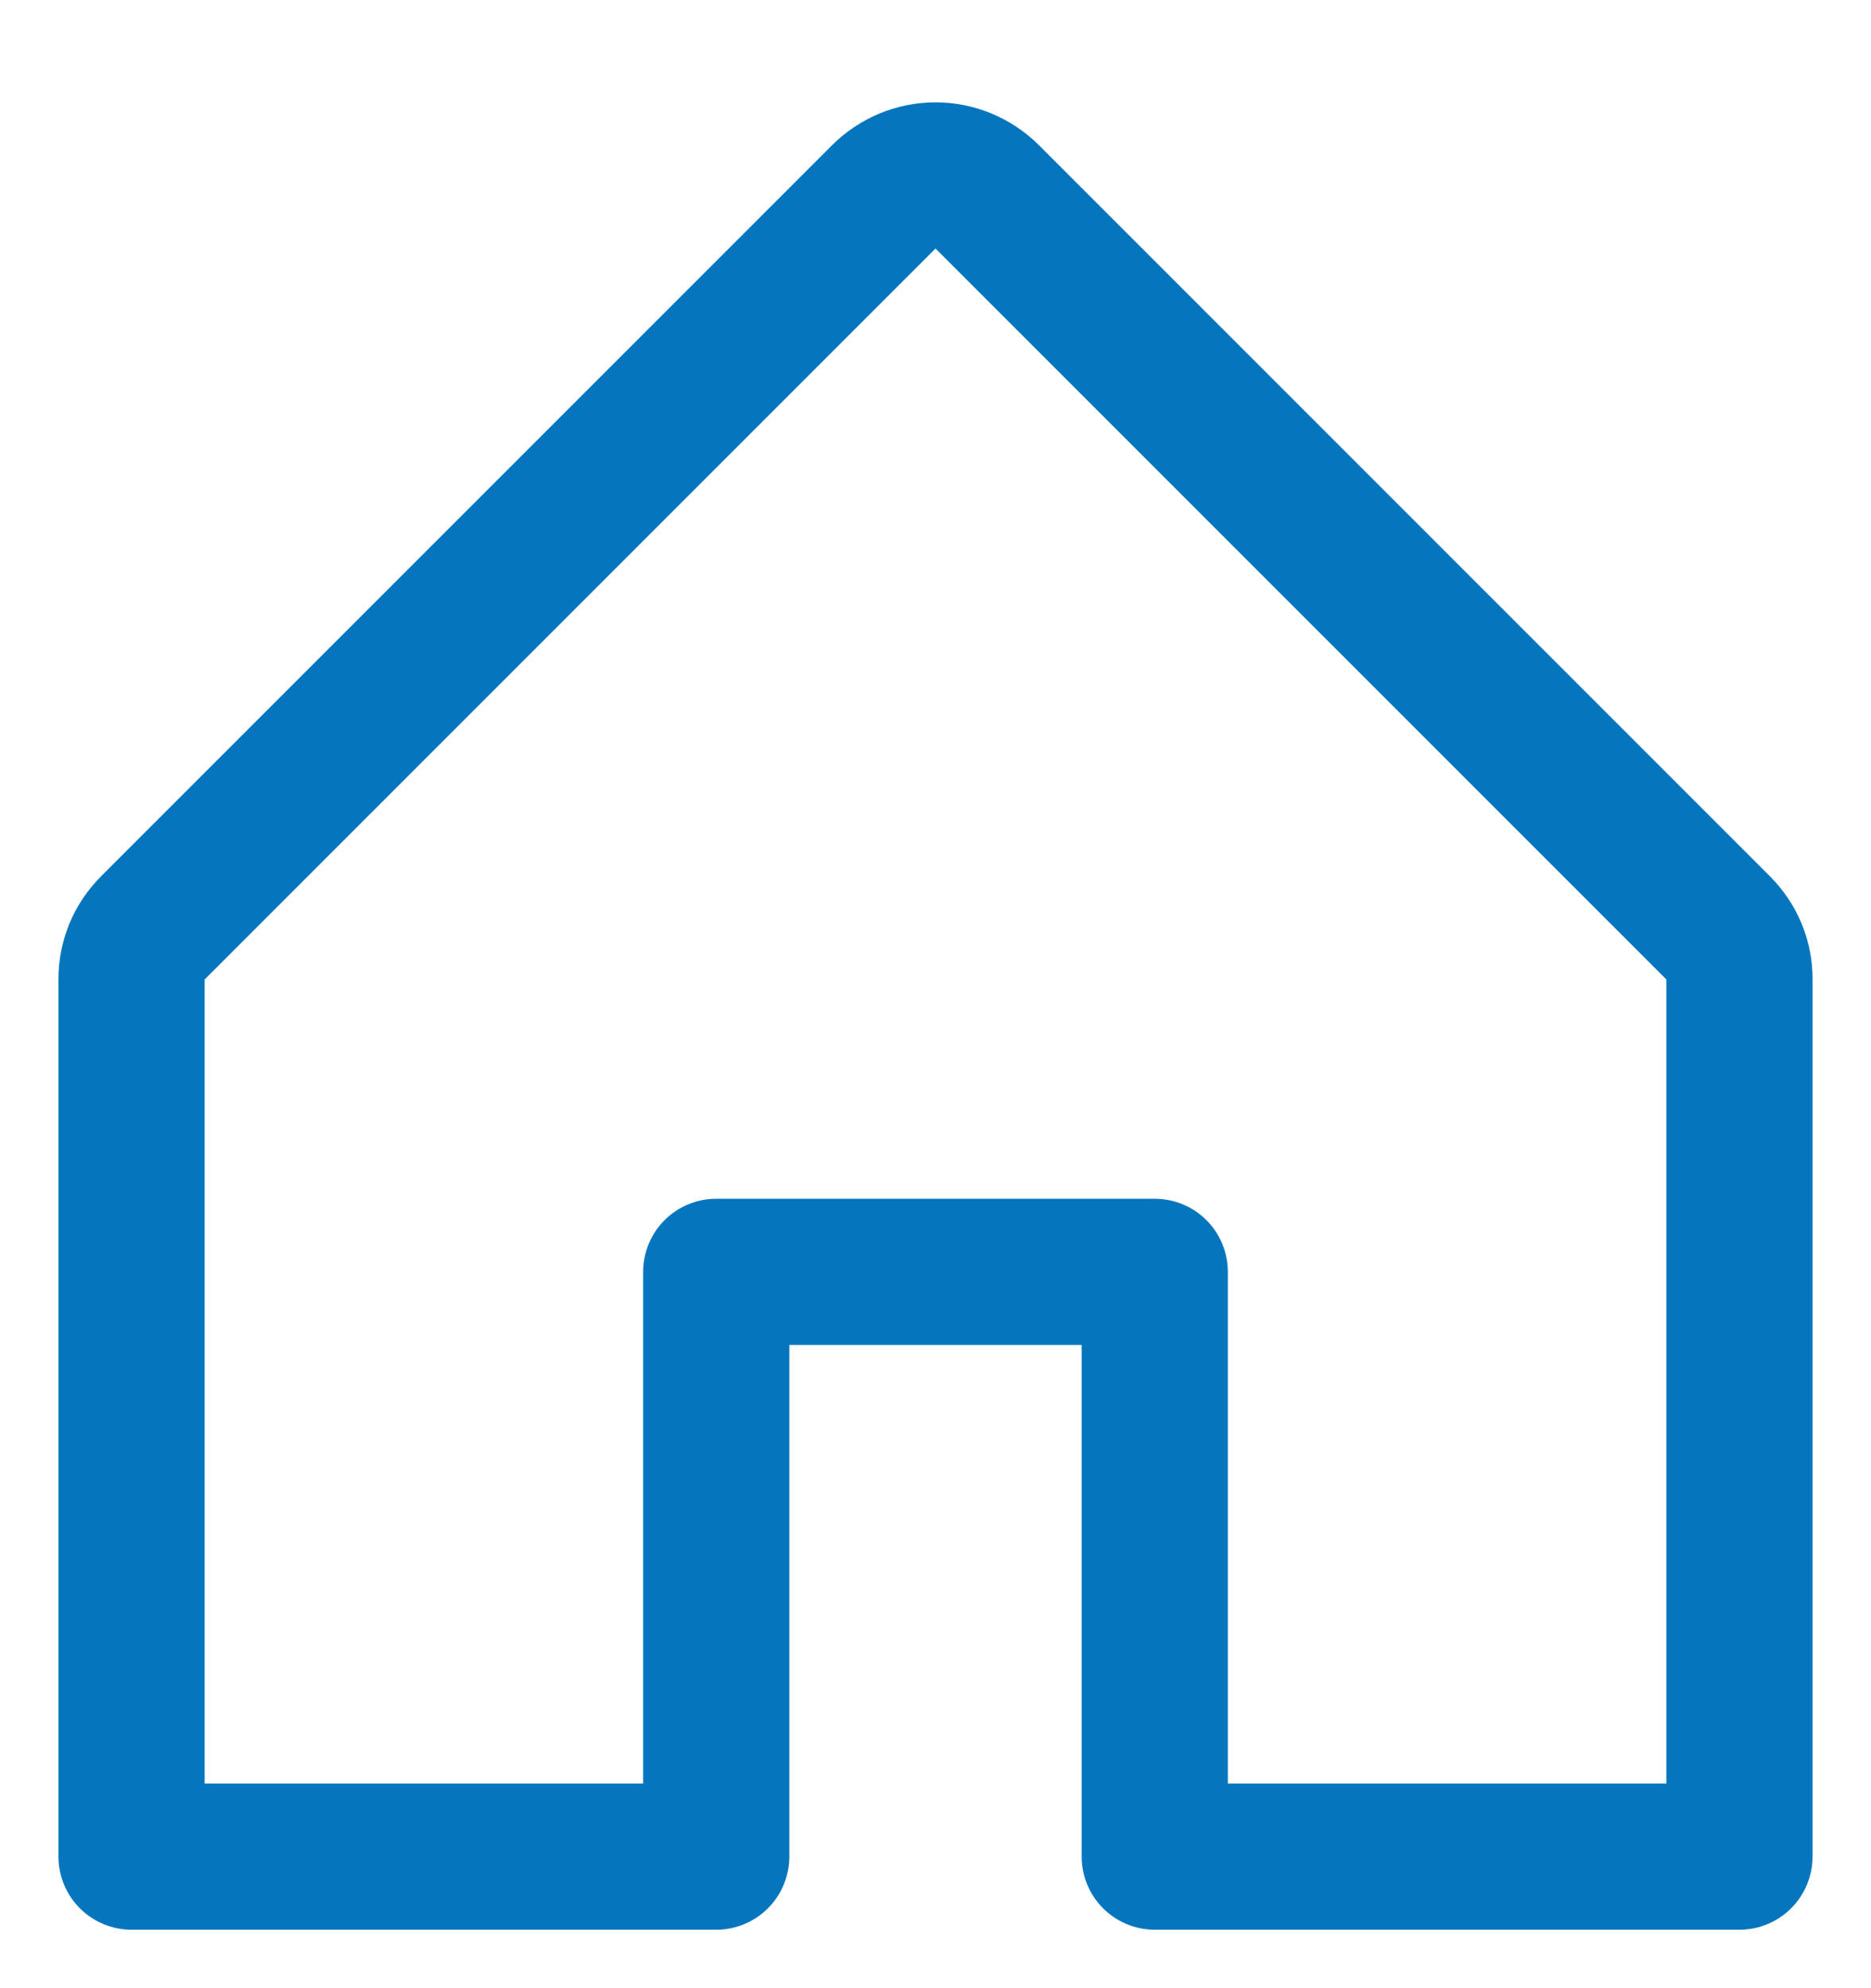 <svg width="16" height="17" viewBox="0 0 16 17" fill="none" xmlns="http://www.w3.org/2000/svg">
<path d="M15.134 7.491L8.884 1.241C8.649 1.007 8.331 0.875 8 0.875C7.669 0.875 7.351 1.007 7.116 1.241L0.866 7.491C0.75 7.607 0.657 7.744 0.594 7.896C0.532 8.048 0.499 8.211 0.5 8.375V15.875C0.5 16.041 0.566 16.2 0.683 16.317C0.8 16.434 0.959 16.5 1.125 16.5H6.125C6.291 16.5 6.45 16.434 6.567 16.317C6.684 16.2 6.75 16.041 6.75 15.875V11.5H9.25V15.875C9.25 16.041 9.316 16.2 9.433 16.317C9.55 16.434 9.709 16.5 9.875 16.5H14.875C15.041 16.5 15.2 16.434 15.317 16.317C15.434 16.2 15.5 16.041 15.5 15.875V8.375C15.501 8.211 15.469 8.048 15.406 7.896C15.343 7.744 15.25 7.607 15.134 7.491ZM14.25 15.25H10.5V10.875C10.5 10.709 10.434 10.55 10.317 10.433C10.2 10.316 10.041 10.25 9.875 10.25H6.125C5.959 10.25 5.8 10.316 5.683 10.433C5.566 10.55 5.5 10.709 5.5 10.875V15.25H1.75V8.375L8 2.125L14.25 8.375V15.25Z" fill="#0576BE"/>
</svg>
